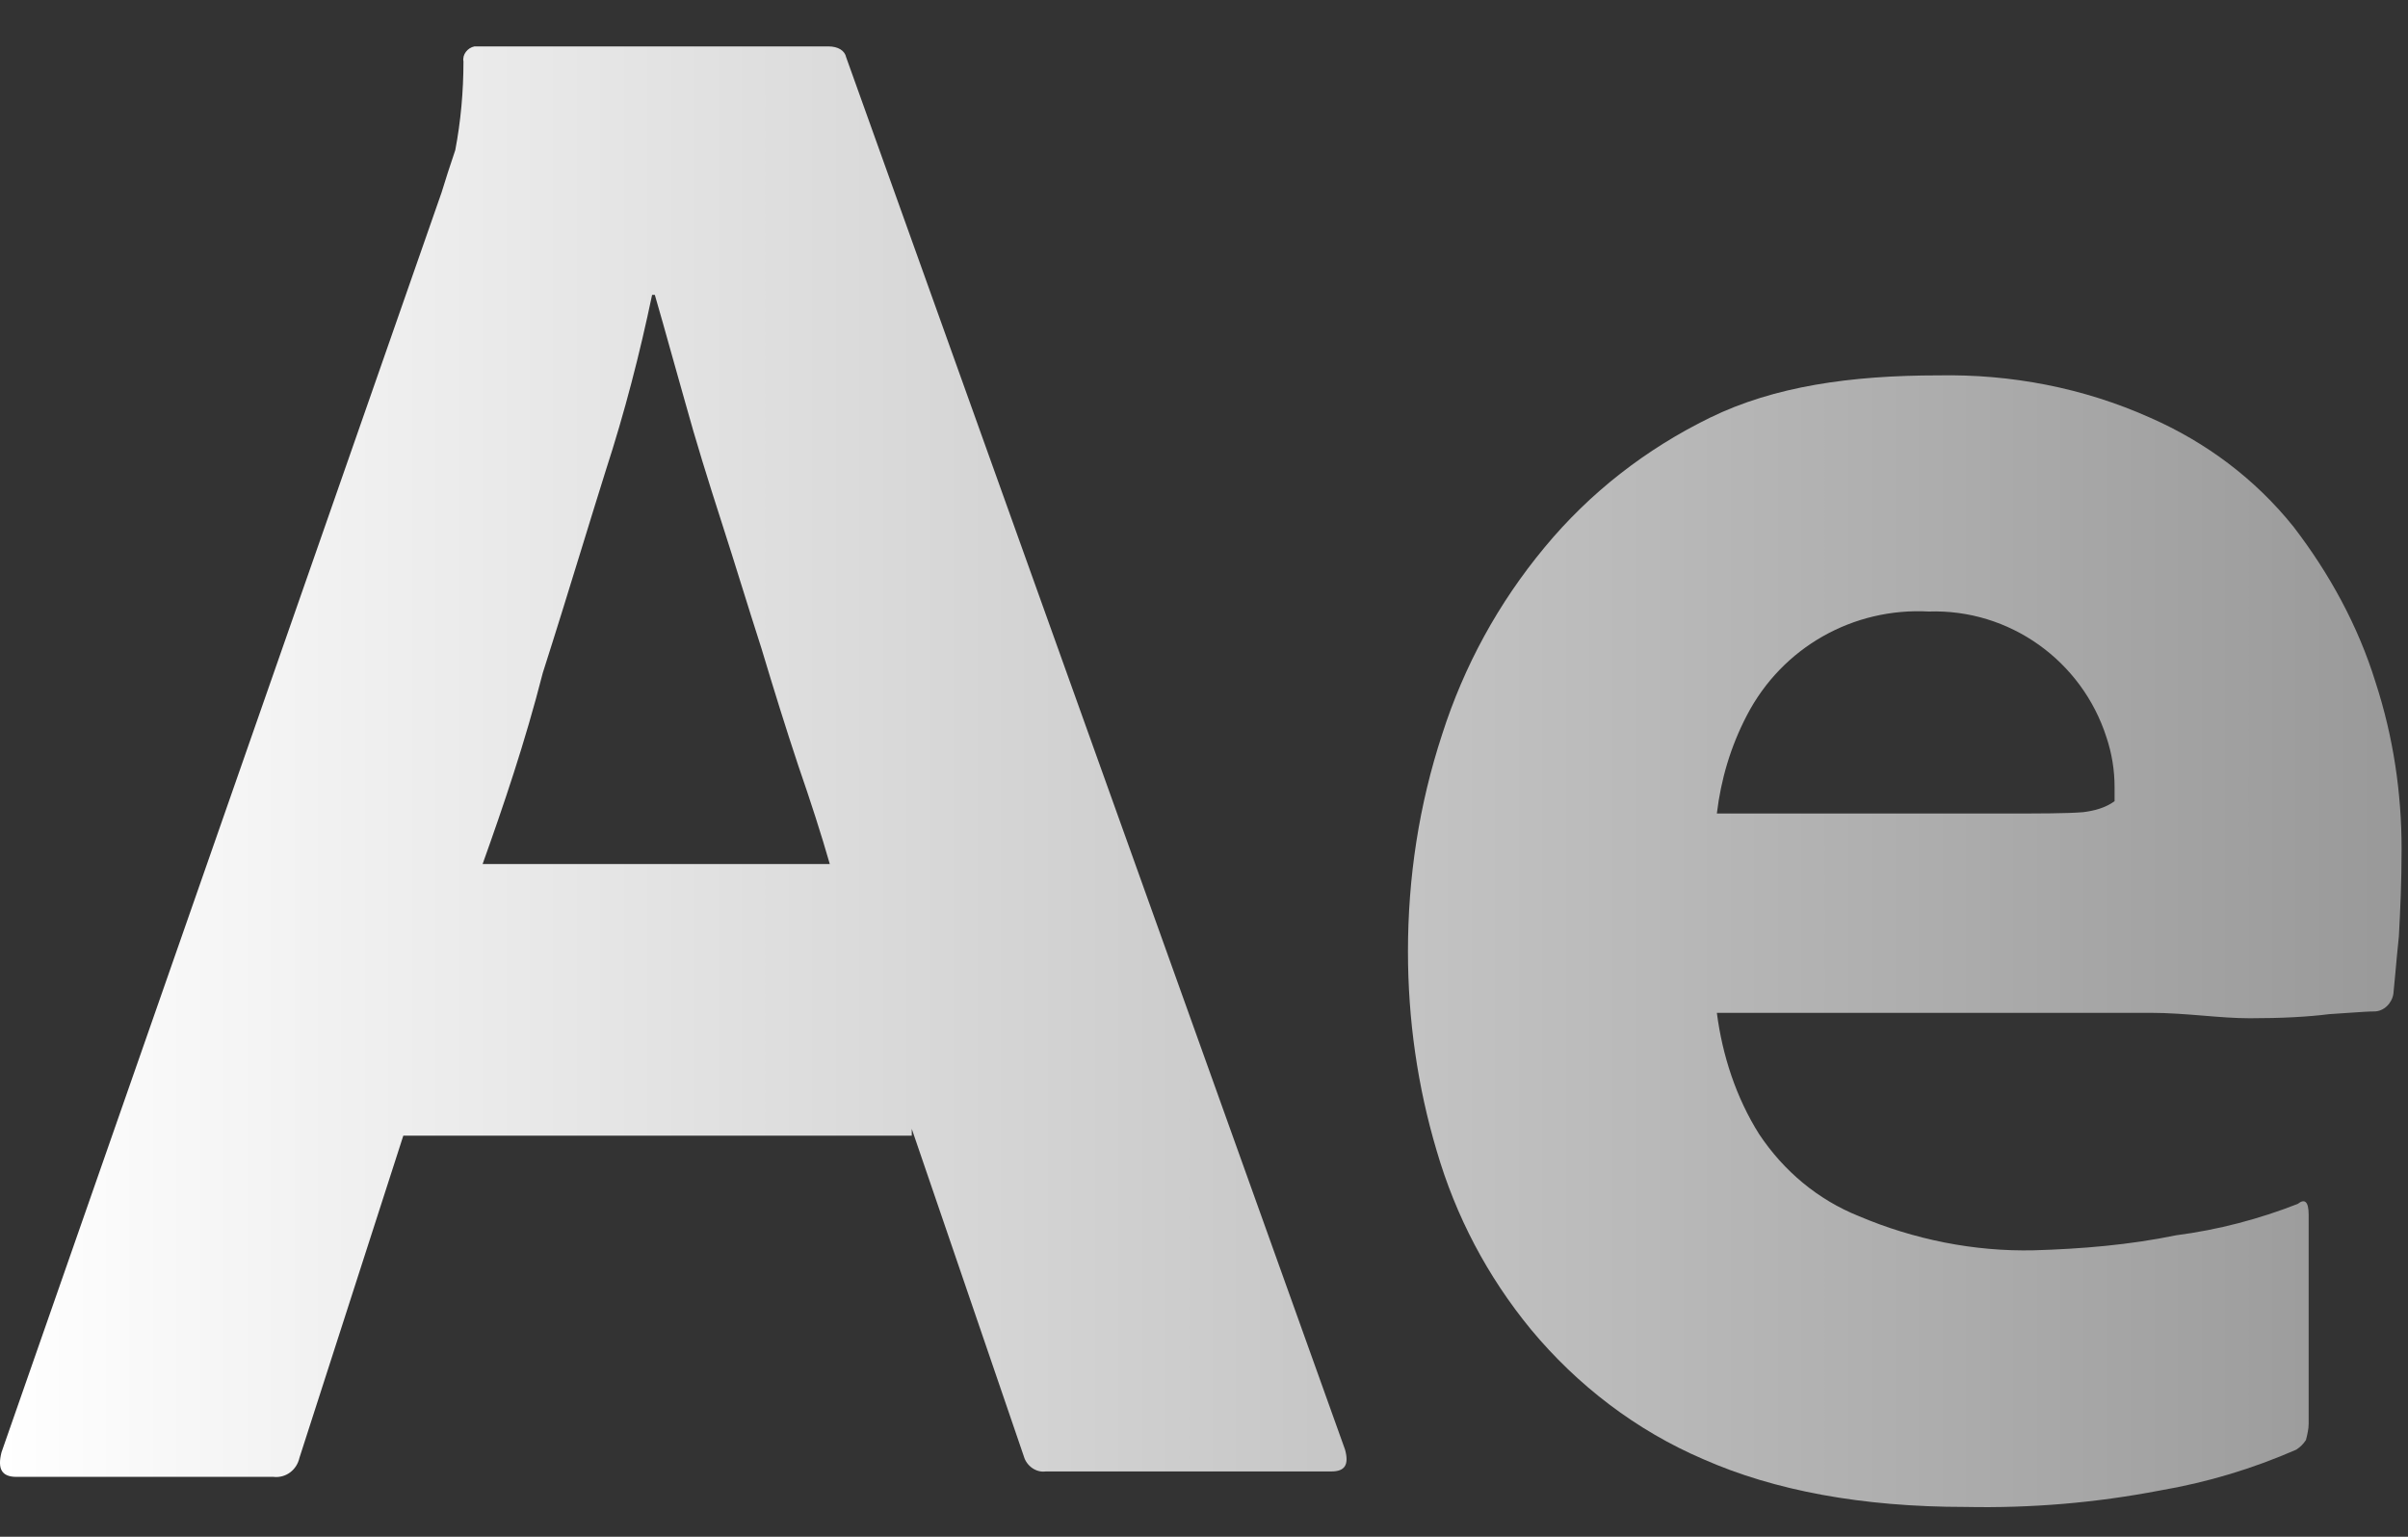 <svg width="47" height="30" viewBox="0 0 47 30" fill="none" xmlns="http://www.w3.org/2000/svg">
<rect x="0" y="0" width="47" height="30" fill="#333333" stroke="none"/>
<path fill-rule="evenodd" clip-rule="evenodd" d="M7.872 22.17H17.796V22.037L19.984 28.432C20.037 28.618 20.224 28.752 20.411 28.725H25.986C26.253 28.725 26.333 28.592 26.253 28.299L16.516 1.119C16.489 0.986 16.356 0.906 16.169 0.906H9.26C9.126 0.933 9.02 1.066 9.046 1.199C9.046 1.785 8.993 2.372 8.886 2.931C8.779 3.251 8.699 3.491 8.619 3.757L0.029 28.352C-0.051 28.672 0.029 28.831 0.323 28.831H5.338C5.578 28.858 5.792 28.698 5.845 28.458L7.872 22.17ZM16.196 16.867H9.42C9.82 15.748 10.247 14.496 10.594 13.137C10.858 12.312 11.112 11.487 11.362 10.675C11.516 10.175 11.668 9.68 11.821 9.193C12.194 8.047 12.488 6.901 12.728 5.756H12.781C12.885 6.112 12.989 6.485 13.098 6.875C13.184 7.184 13.274 7.504 13.368 7.834C13.581 8.607 13.822 9.38 14.088 10.206C14.222 10.619 14.348 11.025 14.475 11.431C14.602 11.838 14.729 12.244 14.862 12.657C15.102 13.457 15.342 14.229 15.582 14.949C15.822 15.642 16.036 16.308 16.196 16.867Z" fill="url(#paint0_linear_2189_1185)"/>
<path fill-rule="evenodd" clip-rule="evenodd" d="M33.51 19.772H41.967C42.324 19.772 42.667 19.8 43 19.827C43.313 19.853 43.617 19.878 43.914 19.878C44.528 19.878 45.035 19.852 45.461 19.798C45.611 19.789 45.745 19.78 45.861 19.771C46.078 19.756 46.238 19.745 46.342 19.745C46.528 19.745 46.688 19.585 46.715 19.399C46.727 19.292 46.739 19.159 46.753 18.999C46.771 18.8 46.792 18.56 46.822 18.279C46.849 17.773 46.875 17.214 46.875 16.574C46.875 15.482 46.715 14.389 46.368 13.323C46.022 12.204 45.461 11.191 44.768 10.286C44.021 9.353 43.06 8.633 41.967 8.154C40.659 7.568 39.245 7.301 37.832 7.328C36.124 7.328 34.63 7.541 33.376 8.154C32.123 8.767 31.029 9.619 30.148 10.685C29.241 11.778 28.575 13.003 28.148 14.336C27.694 15.721 27.481 17.134 27.481 18.573C27.481 19.905 27.668 21.21 28.041 22.463C28.414 23.742 29.028 24.914 29.882 25.954C30.789 27.046 31.936 27.925 33.243 28.485C34.63 29.098 36.338 29.418 38.365 29.418C39.646 29.444 40.9 29.338 42.153 29.098C43.087 28.938 43.967 28.672 44.821 28.299C44.901 28.245 44.955 28.192 45.008 28.112C45.035 28.005 45.061 27.899 45.061 27.792V23.715C45.061 23.449 44.981 23.396 44.848 23.502C44.101 23.795 43.3 24.008 42.473 24.115C41.566 24.302 40.633 24.381 39.699 24.408C38.525 24.435 37.351 24.195 36.284 23.742C35.484 23.422 34.817 22.863 34.337 22.143C33.883 21.424 33.617 20.598 33.51 19.772ZM39.139 15.881H33.51C33.59 15.215 33.777 14.576 34.097 13.963C34.79 12.63 36.178 11.858 37.645 11.938C39.219 11.884 40.633 12.897 41.113 14.389C41.22 14.709 41.273 15.029 41.273 15.375V15.641C41.086 15.775 40.873 15.828 40.659 15.855C40.339 15.881 39.832 15.881 39.139 15.881Z" fill="url(#paint1_linear_2189_1185)"/>
<defs>
<linearGradient id="paint0_linear_2189_1185" x1="0" y1="15.164" x2="46.875" y2="15.164" gradientUnits="userSpaceOnUse">
<stop stop-color="white"/>
<stop offset="1" stop-color="#999999"/>
</linearGradient>
<linearGradient id="paint1_linear_2189_1185" x1="0" y1="15.164" x2="46.875" y2="15.164" gradientUnits="userSpaceOnUse">
<stop stop-color="white"/>
<stop offset="1" stop-color="#999999"/>
</linearGradient>
</defs>
</svg>

